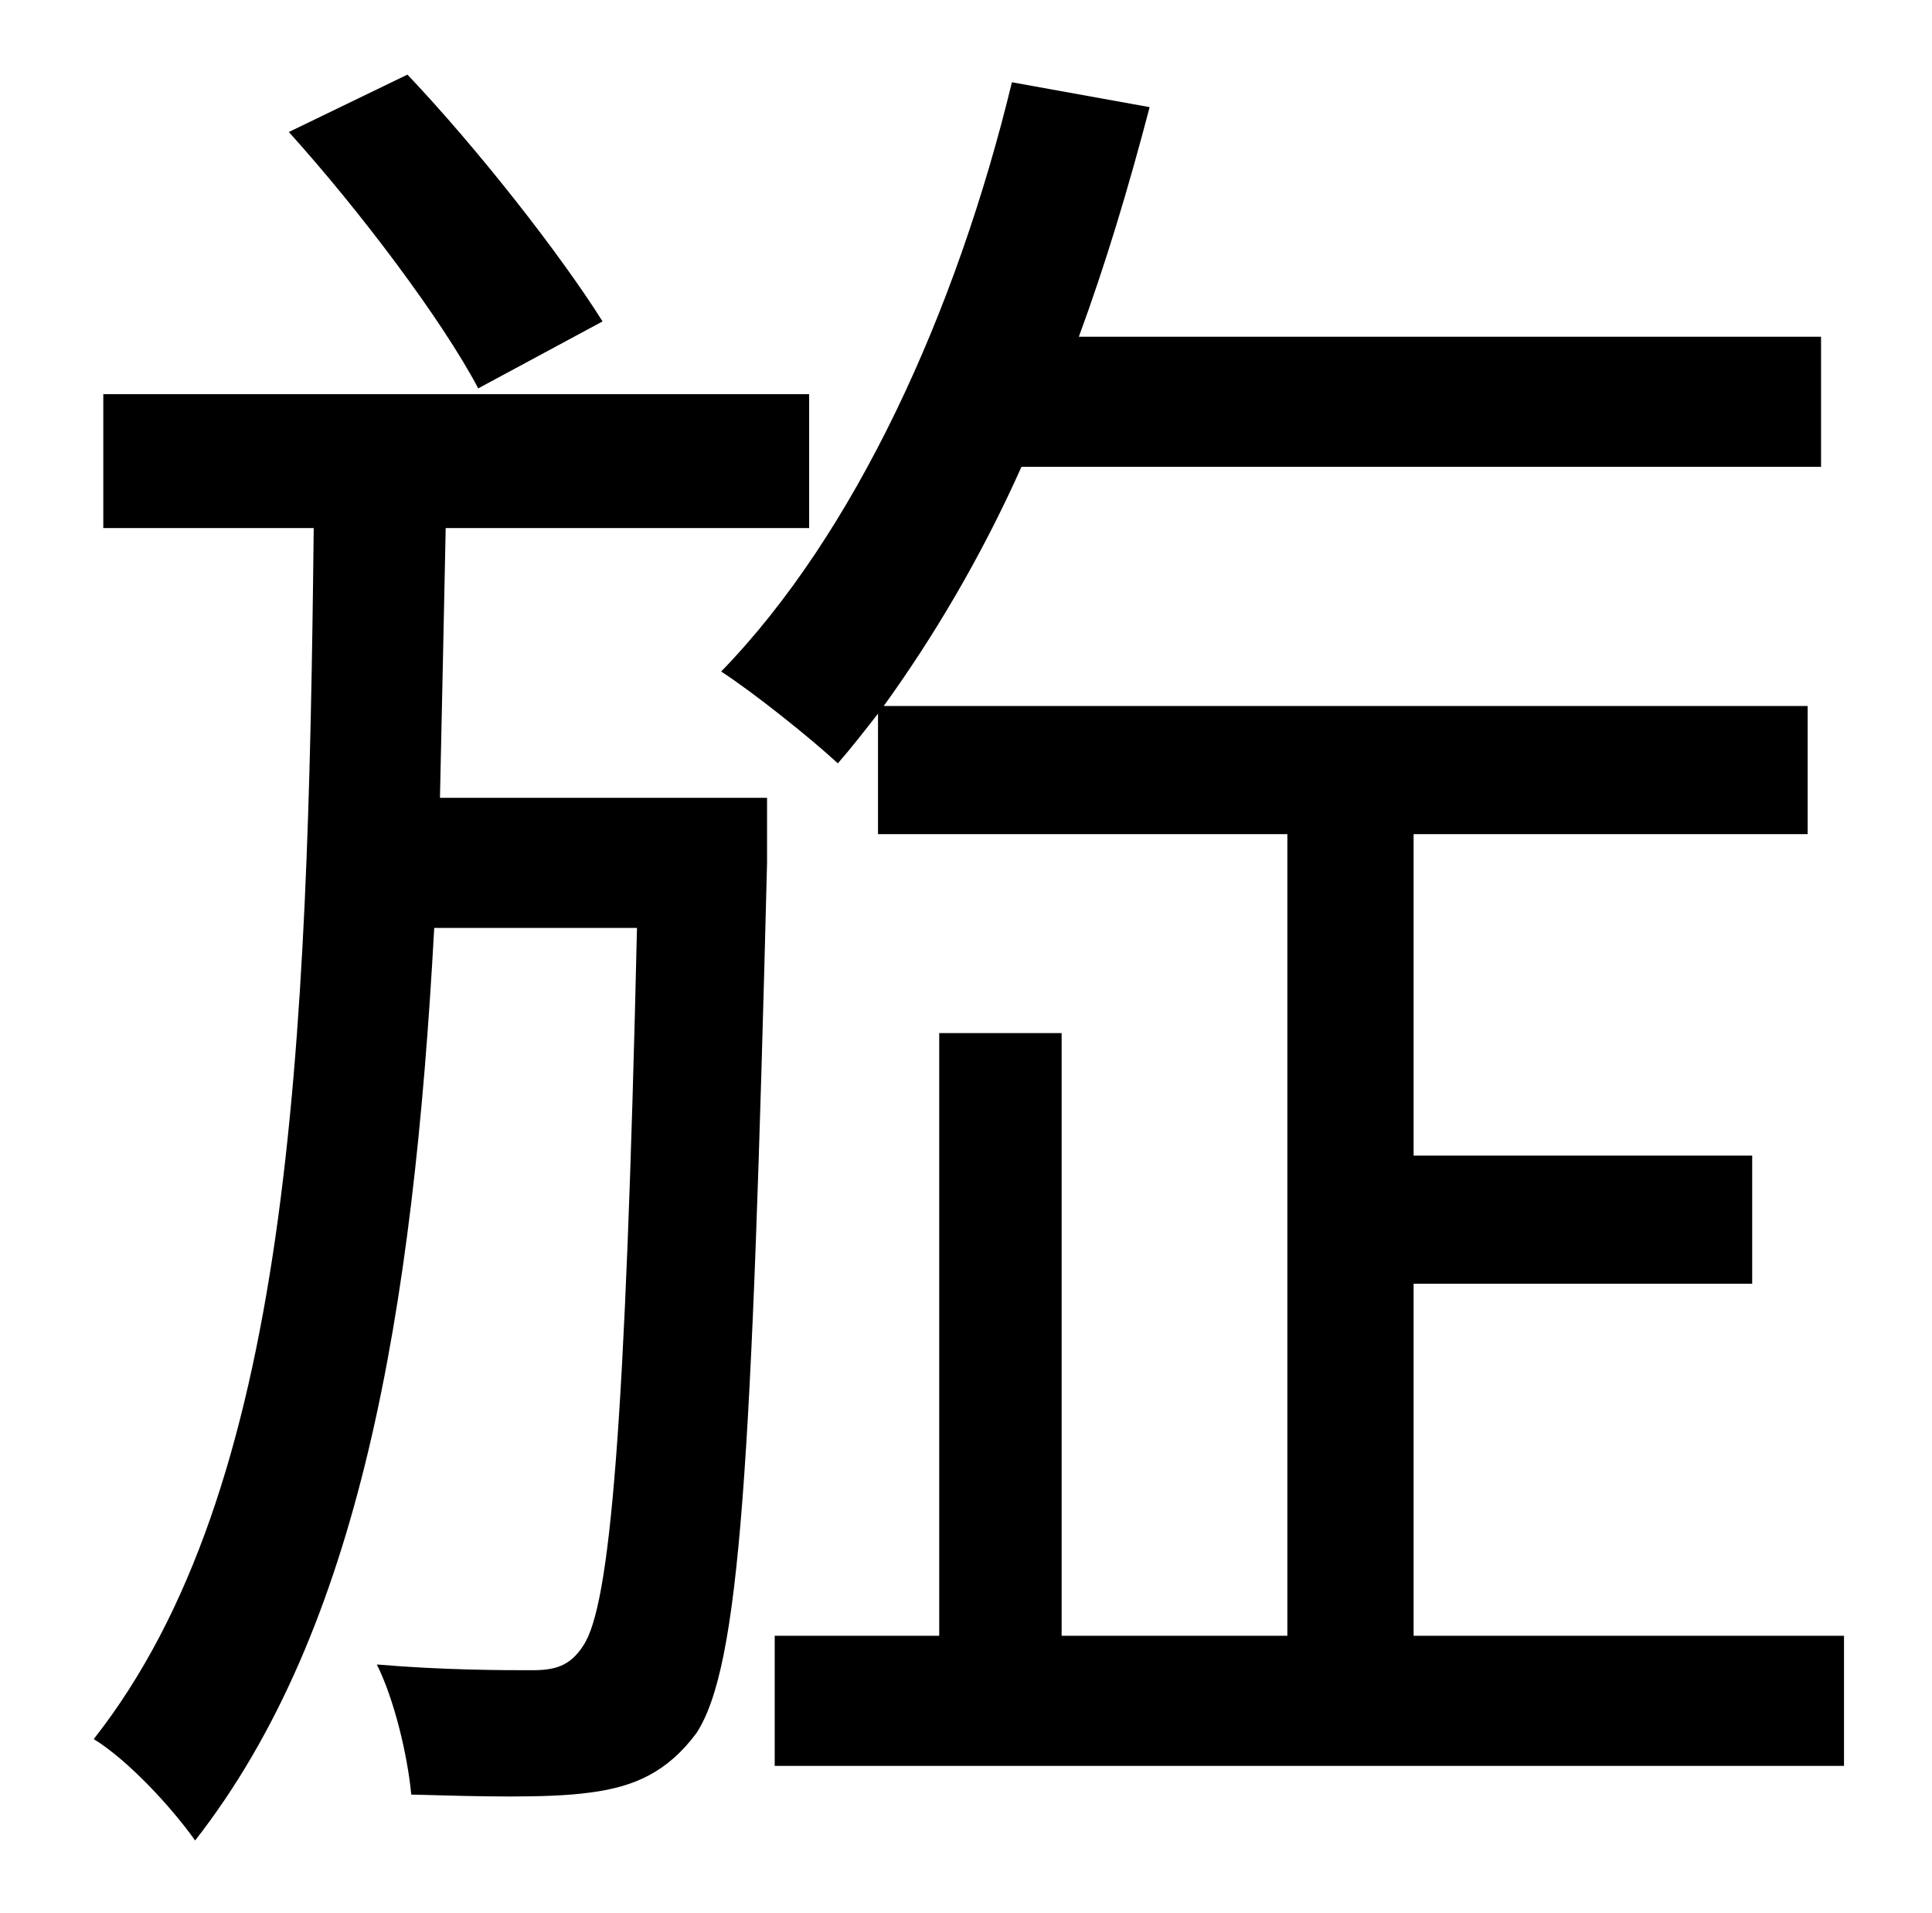<?xml version="1.0" standalone="no"?>
<!DOCTYPE svg PUBLIC "-//W3C//DTD SVG 1.1//EN" "http://www.w3.org/Graphics/SVG/1.1/DTD/svg11.dtd" >
<svg xmlns="http://www.w3.org/2000/svg" xmlns:xlink="http://www.w3.org/1999/xlink" version="1.1" viewBox="-10 0 1010 1000">
   <path fill="currentColor"
d="M305 168l-65 35c-19 -36 -62 -93 -99 -134l62 -30c37 39 80 94 102 129zM391 417v34c-8 316 -14 420 -37 455c-15 20 -32 28 -56 31c-22 3 -57 2 -93 1c-2 -21 -9 -50 -18 -68c35 3 67 3 81 3c12 0 20 -2 27 -13c14 -21 22 -114 28 -375h-106c-11 202 -39 367 -125 477
c-12 -17 -35 -42 -53 -53c103 -131 112 -358 115 -633h-110v-70h369v70h-190c-1 48 -2 96 -3 141h171zM729 855h225v68h-559v-68h86v-315h64v315h118v-419h-214v-63c-7 9 -14 18 -21 26c-14 -13 -44 -37 -61 -48c70 -72 123 -188 152 -308l72 13c-11 42 -23 82 -37 120h388
v68h-418c-21 47 -46 89 -72 125h483v67h-206v168h177v67h-177v184z" />
</svg>
